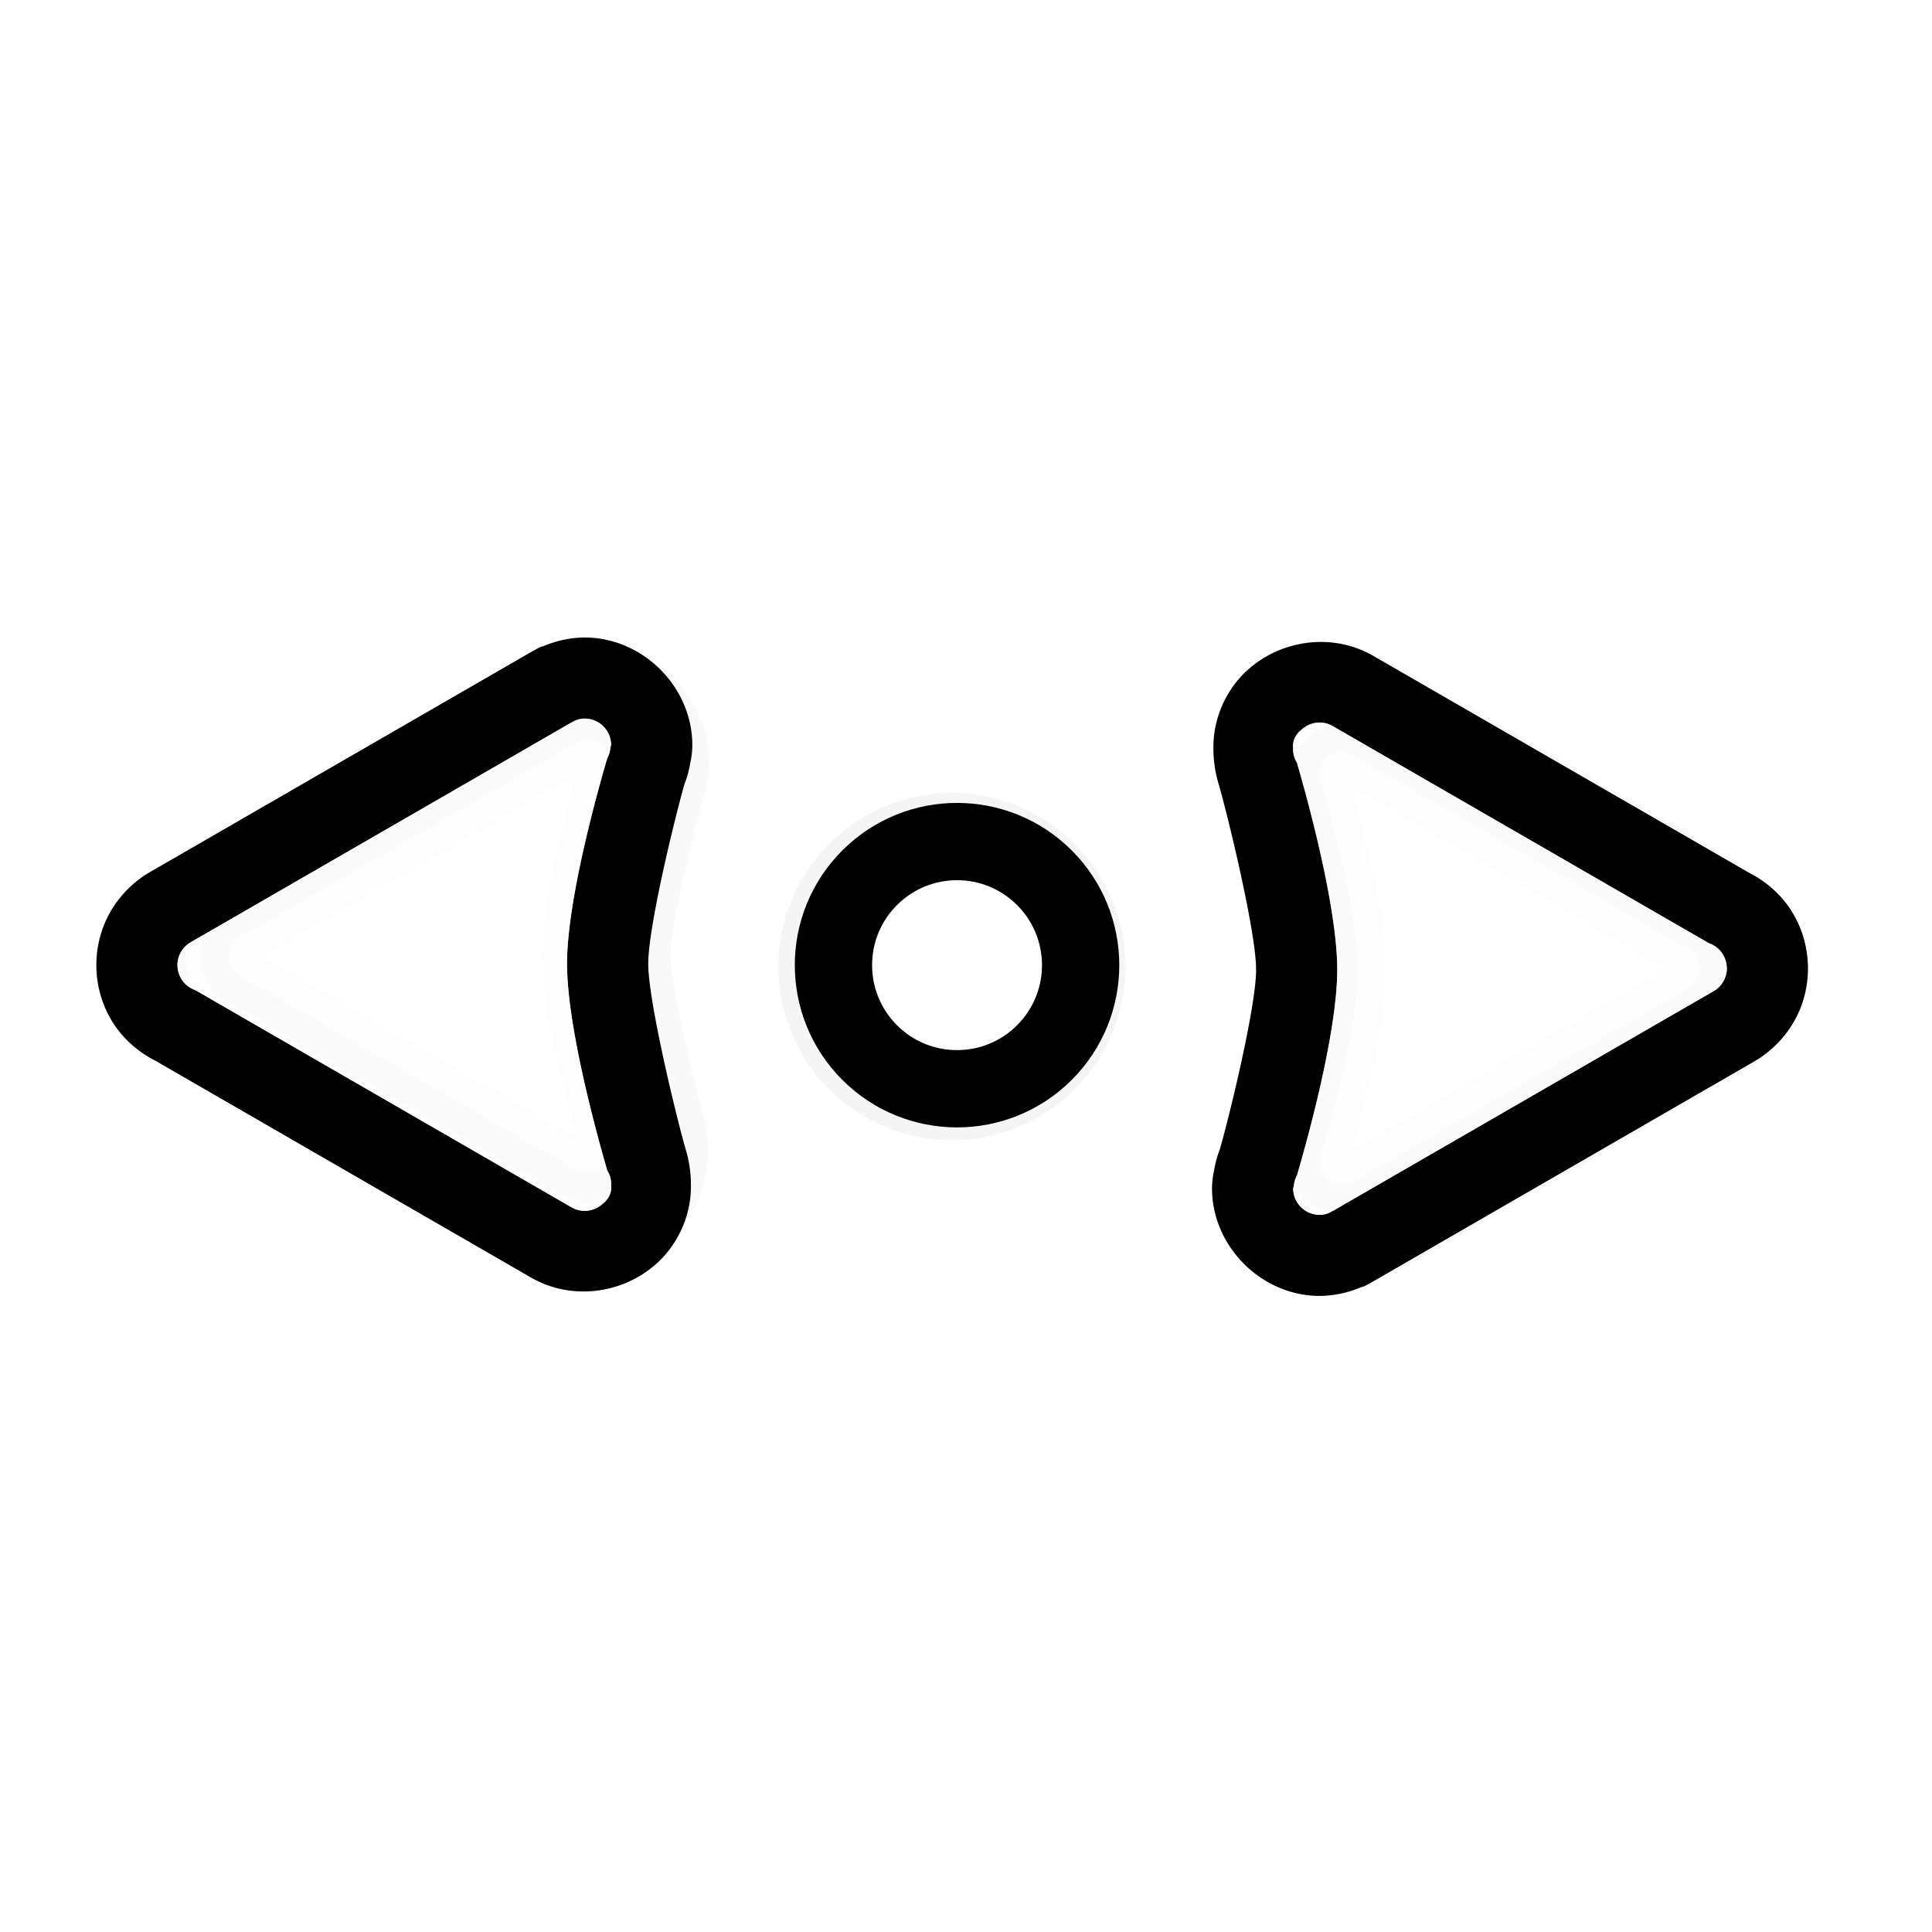 <svg xmlns="http://www.w3.org/2000/svg" xmlns:svg="http://www.w3.org/2000/svg" id="svg2" width="100" height="100" version="1.1" viewBox="0 0 75 75"><defs id="defs11"><clipPath id="clip1"><path id="path4225" d="m 17,10 14,0 0,20 -14,0 m 0,-20"/></clipPath><clipPath id="clip2"><path id="path4228" d="m 41.895,19.992 c 0,10.582 -8.02,19.16 -17.895,19.16 -9.875,0 -17.891,-8.574 -17.891,-19.16 0,-10.586 8.02,-19.16 17.891,-19.16 9.879,0 17.895,8.574 17.895,19.16 m 0,0"/></clipPath><filter style="color-interpolation-filters:sRGB" id="filter1902-3" width="1.319" height="1.35" x="-.159" y="-.175"><feGaussianBlur id="feGaussianBlur1904-6" stdDeviation=".68"/></filter><filter id="filter1208-4" width="1.341" height="1.341" x="-.17" y="-.17" style="color-interpolation-filters:sRGB"><feGaussianBlur id="feGaussianBlur1210-5" stdDeviation=".248"/></filter></defs><g id="g64" transform="matrix(2.48,0,0,2.48,0.605,1.022)"><path style="opacity:.169;fill:#1a1a1a;fill-opacity:1;fill-rule:nonzero;stroke:#1a1a1a;stroke-width:1.004;stroke-linecap:square;stroke-linejoin:round;stroke-miterlimit:4;stroke-dasharray:none;stroke-opacity:1;paint-order:normal;filter:url(#filter1902-3)" id="path4912-5" d="m 14.917,22.324 c 0.273,-0.008 0.546,-0.082 0.792,-0.224 a 1.271,1.27 0 0 0 0.001,0 c 0.294,-0.17 0.515,-0.426 0.656,-0.705 l 3.392,-5.873 c 0.362,-0.628 0.256,-1.416 -0.198,-1.939 -0.265,-0.313 -0.728,-0.573 -1.261,-0.562 -0.197,6.96e-4 -0.394,0.031 -0.579,0.092 l 0.008,-0.004 c -0.462,0.134 -2.293,0.58 -2.886,0.58 -0.582,-5.75e-4 -2.297,-0.42 -2.802,-0.565 -0.105,-0.041 -0.219,-0.073 -0.34,-0.093 a 1.271,1.27 0 0 0 -0.278,-0.032 c -0.91,1e-6 -1.685,0.774 -1.685,1.684 0,0.316 0.105,0.637 0.25,0.869 l -0.061,-0.11 c -0.08,-0.161 -0.076,-0.12 0.047,0.093 a 1.271,1.27 0 0 0 0,0.001 l 3.434,5.947 c 0.17,0.294 0.425,0.528 0.721,0.673 0.244,0.119 0.516,0.176 0.789,0.168 z m -0.039,-1.268 c -0.067,0.002 -0.133,-0.013 -0.193,-0.042 -0.072,-0.035 -0.134,-0.091 -0.177,-0.166 l -3.434,-5.948 c -0.004,-0.007 -0.007,-0.015 -0.011,-0.023 -0.035,-0.055 -0.056,-0.119 -0.056,-0.194 0,-0.23 0.185,-0.415 0.415,-0.415 0,0 0.034,0.01 0.037,0.011 0.06,0.004 0.118,0.022 0.171,0.05 0.486,0.143 2.207,0.628 3.212,0.629 1.005,9.27e-4 2.75,-0.487 3.241,-0.63 0.072,-0.044 0.154,-0.066 0.239,-0.061 0.113,-0.011 0.214,0.045 0.284,0.135 0.118,0.13 0.147,0.324 0.054,0.485 l -3.4,5.888 c -0.031,0.091 -0.093,0.172 -0.184,0.224 -0.062,0.036 -0.13,0.054 -0.197,0.056 z" transform="matrix(0,0.879,-0.879,0,21.843,1.495)"/><circle style="opacity:.2;fill:#fff;fill-opacity:.6;fill-rule:nonzero;stroke:#000;stroke-width:1;stroke-linecap:butt;stroke-linejoin:round;stroke-miterlimit:4;stroke-dasharray:none;stroke-dashoffset:0;stroke-opacity:1;filter:url(#filter1208-4)" id="circle826-1" cx="12.189" cy="11.409" r="1.748" transform="matrix(0.855,0.855,-0.855,0.855,13.989,-5.458)"/><ellipse id="path4141-0" cx="20.815" cy="-.029" rx="1.935" ry="1.935" transform="matrix(0.707,0.707,-0.707,0.707,0,0)" style="opacity:1;fill:#fff;fill-opacity:.6;fill-rule:nonzero;stroke:#000;stroke-width:1.21;stroke-linecap:butt;stroke-linejoin:round;stroke-miterlimit:4;stroke-dasharray:none;stroke-dashoffset:0;stroke-opacity:1"/><path id="path1640-4" d="m 14.917,22.324 c 0.273,-0.008 0.546,-0.082 0.792,-0.224 a 1.271,1.27 0 0 0 0.001,0 c 0.294,-0.17 0.515,-0.426 0.656,-0.705 l 3.392,-5.873 c 0.362,-0.628 0.256,-1.416 -0.198,-1.939 -0.265,-0.313 -0.728,-0.573 -1.261,-0.562 -0.197,6.96e-4 -0.394,0.031 -0.579,0.092 l 0.008,-0.004 c -0.462,0.134 -2.293,0.58 -2.886,0.58 -0.582,-5.75e-4 -2.297,-0.42 -2.802,-0.565 -0.105,-0.041 -0.219,-0.073 -0.34,-0.093 a 1.271,1.27 0 0 0 -0.278,-0.032 c -0.91,1e-6 -1.685,0.774 -1.685,1.684 0,0.316 0.105,0.637 0.25,0.869 l -0.061,-0.11 c -0.08,-0.161 -0.076,-0.12 0.047,0.093 a 1.271,1.27 0 0 0 0,0.001 l 3.434,5.947 c 0.17,0.294 0.425,0.528 0.721,0.673 0.244,0.119 0.516,0.176 0.789,0.168 z m -0.039,-1.268 c -0.067,0.002 -0.133,-0.013 -0.193,-0.042 -0.072,-0.035 -0.134,-0.091 -0.177,-0.166 l -3.434,-5.948 c -0.004,-0.007 -0.007,-0.015 -0.011,-0.023 -0.035,-0.055 -0.056,-0.119 -0.056,-0.194 0,-0.23 0.185,-0.415 0.415,-0.415 0,0 0.034,0.01 0.037,0.011 0.06,0.004 0.118,0.022 0.171,0.05 0.486,0.143 2.207,0.628 3.212,0.629 1.005,9.27e-4 2.75,-0.487 3.241,-0.63 0.072,-0.044 0.154,-0.066 0.239,-0.061 0.113,-0.011 0.214,0.045 0.284,0.135 0.118,0.13 0.147,0.324 0.054,0.485 l -3.4,5.888 c -0.031,0.091 -0.093,0.172 -0.184,0.224 -0.062,0.036 -0.13,0.054 -0.197,0.056 z" transform="matrix(0,-0.879,0.879,0,7.858,27.814)" style="opacity:.169;fill:#1a1a1a;fill-opacity:1;fill-rule:nonzero;stroke:#1a1a1a;stroke-width:1.004;stroke-linecap:square;stroke-linejoin:round;stroke-miterlimit:4;stroke-dasharray:none;stroke-opacity:1;paint-order:normal;filter:url(#filter1902-3)"/><path style="opacity:1;fill:#000;fill-opacity:1;fill-rule:nonzero;stroke:none;stroke-width:0;stroke-linecap:square;stroke-linejoin:round;stroke-miterlimit:4;stroke-dasharray:none;stroke-opacity:.6;paint-order:normal" id="path927-3" d="m 28.055,14.694 c -0.008,-0.273 -0.082,-0.546 -0.224,-0.792 a 1.271,1.27 0.004 0 0 -1e-6,-0.001 C 27.661,13.606 27.405,13.386 27.127,13.245 L 21.252,9.854 c -0.628,-0.362 -1.416,-0.256 -1.94,0.198 -0.313,0.265 -0.573,0.728 -0.562,1.261 6.95e-4,0.197 0.031,0.394 0.092,0.579 l -0.004,-0.008 c 0.134,0.462 0.581,2.293 0.58,2.885 -5.75e-4,0.582 -0.42,2.296 -0.565,2.802 -0.041,0.105 -0.073,0.219 -0.093,0.34 a 1.271,1.27 0.004 0 0 -0.032,0.278 c 0,0.91 0.774,1.684 1.685,1.684 0.316,0 0.638,-0.105 0.87,-0.25 l -0.11,0.061 c -0.161,0.08 -0.12,0.076 0.093,-0.047 a 1.271,1.27 0.004 0 0 0.001,0 l 5.948,-3.434 c 0.294,-0.17 0.528,-0.424 0.673,-0.72 0.119,-0.244 0.176,-0.516 0.168,-0.788 z m -1.268,0.039 c 0.002,0.067 -0.013,0.133 -0.042,0.193 -0.035,0.072 -0.091,0.134 -0.166,0.177 l -5.949,3.434 c -0.007,0.004 -0.015,0.007 -0.023,0.011 -0.055,0.035 -0.119,0.056 -0.194,0.056 -0.23,0 -0.415,-0.185 -0.415,-0.415 0,0 0.01,-0.034 0.011,-0.037 0.004,-0.06 0.022,-0.118 0.05,-0.171 0.143,-0.486 0.628,-2.207 0.629,-3.211 9.37e-4,-1.005 -0.487,-2.75 -0.63,-3.24 -0.044,-0.072 -0.066,-0.154 -0.061,-0.239 -0.011,-0.113 0.045,-0.214 0.135,-0.284 0.13,-0.118 0.324,-0.147 0.485,-0.054 l 5.889,3.399 c 0.091,0.031 0.172,0.093 0.224,0.184 0.036,0.062 0.054,0.13 0.056,0.197 z"/><path style="opacity:1;fill:#fff;fill-opacity:.6;fill-rule:nonzero;stroke:none;stroke-width:0;stroke-linecap:square;stroke-linejoin:round;stroke-miterlimit:4;stroke-dasharray:none;stroke-opacity:.6;paint-order:normal" id="path925-3" d="m 26.787,14.733 c 0.002,0.067 -0.013,0.133 -0.042,0.193 -0.035,0.072 -0.091,0.134 -0.166,0.177 l -5.949,3.434 c -0.007,0.004 -0.015,0.007 -0.023,0.011 -0.055,0.035 -0.119,0.056 -0.194,0.056 -0.23,-10e-7 -0.415,-0.185 -0.415,-0.415 0,0 0.01,-0.034 0.011,-0.037 0.004,-0.06 0.022,-0.118 0.05,-0.171 0.143,-0.486 0.628,-2.207 0.629,-3.211 9.37e-4,-1.005 -0.487,-2.75 -0.63,-3.24 -0.044,-0.072 -0.066,-0.154 -0.061,-0.239 -0.011,-0.113 0.045,-0.214 0.135,-0.284 0.13,-0.118 0.324,-0.147 0.485,-0.054 l 5.889,3.399 c 0.091,0.031 0.172,0.093 0.224,0.184 0.036,0.062 0.054,0.13 0.056,0.197 z"/><path id="path4908-6" d="m 1.265,14.746 c 0.008,0.273 0.082,0.546 0.224,0.792 a 1.271,1.27 0.004 0 0 0,0.001 c 0.17,0.294 0.426,0.515 0.705,0.656 l 5.875,3.391 c 0.628,0.362 1.416,0.256 1.94,-0.198 0.313,-0.265 0.573,-0.728 0.562,-1.261 -6.95e-4,-0.197 -0.031,-0.394 -0.092,-0.579 l 0.004,0.008 c -0.134,-0.462 -0.581,-2.293 -0.58,-2.885 5.75e-4,-0.582 0.42,-2.296 0.565,-2.802 0.041,-0.105 0.073,-0.219 0.093,-0.34 a 1.271,1.27 0.004 0 0 0.032,-0.278 c 10e-7,-0.91 -0.774,-1.684 -1.685,-1.684 -0.316,0 -0.638,0.105 -0.87,0.25 l 0.11,-0.061 c 0.161,-0.08 0.12,-0.076 -0.093,0.047 a 1.271,1.27 0.004 0 0 -0.001,0 L 2.106,13.237 c -0.294,0.17 -0.528,0.424 -0.673,0.72 -0.119,0.244 -0.176,0.516 -0.168,0.788 z m 1.268,-0.039 c -0.002,-0.067 0.013,-0.133 0.042,-0.193 0.035,-0.072 0.091,-0.134 0.166,-0.177 l 5.949,-3.434 c 0.007,-0.004 0.015,-0.007 0.023,-0.011 0.055,-0.035 0.119,-0.056 0.194,-0.056 0.23,0 0.415,0.185 0.415,0.415 0,0 -0.01,0.034 -0.011,0.037 -0.004,0.06 -0.022,0.118 -0.05,0.171 -0.143,0.486 -0.628,2.207 -0.629,3.211 -9.38e-4,1.005 0.487,2.75 0.63,3.24 0.044,0.072 0.066,0.154 0.061,0.239 0.011,0.113 -0.045,0.214 -0.135,0.284 -0.13,0.118 -0.324,0.147 -0.485,0.054 L 2.814,15.087 C 2.723,15.056 2.642,14.994 2.59,14.904 2.554,14.841 2.535,14.774 2.534,14.707 Z" style="opacity:1;fill:#000;fill-opacity:1;fill-rule:nonzero;stroke:none;stroke-width:0;stroke-linecap:square;stroke-linejoin:round;stroke-miterlimit:4;stroke-dasharray:none;stroke-opacity:.6;paint-order:normal"/><path id="path4910-1" d="m 2.533,14.707 c -0.002,-0.067 0.013,-0.133 0.042,-0.193 0.035,-0.072 0.091,-0.134 0.166,-0.177 l 5.949,-3.434 c 0.007,-0.004 0.015,-0.007 0.023,-0.011 0.055,-0.035 0.119,-0.056 0.194,-0.056 0.23,1e-6 0.415,0.185 0.415,0.415 0,0 -0.01,0.034 -0.011,0.037 -0.004,0.06 -0.022,0.118 -0.05,0.171 -0.143,0.486 -0.628,2.207 -0.629,3.211 -9.37e-4,1.005 0.487,2.75 0.63,3.24 0.044,0.072 0.066,0.154 0.061,0.239 0.011,0.113 -0.045,0.214 -0.135,0.284 -0.13,0.118 -0.324,0.147 -0.485,0.054 L 2.814,15.087 C 2.723,15.056 2.642,14.994 2.59,14.904 2.554,14.841 2.535,14.774 2.534,14.707 Z" style="opacity:1;fill:#fff;fill-opacity:.6;fill-rule:nonzero;stroke:none;stroke-width:0;stroke-linecap:square;stroke-linejoin:round;stroke-miterlimit:4;stroke-dasharray:none;stroke-opacity:.6;paint-order:normal"/></g><style id="style3" type="text/css"><![CDATA[
	.st0{fill:#4B4B4B;}
]]></style></svg>
